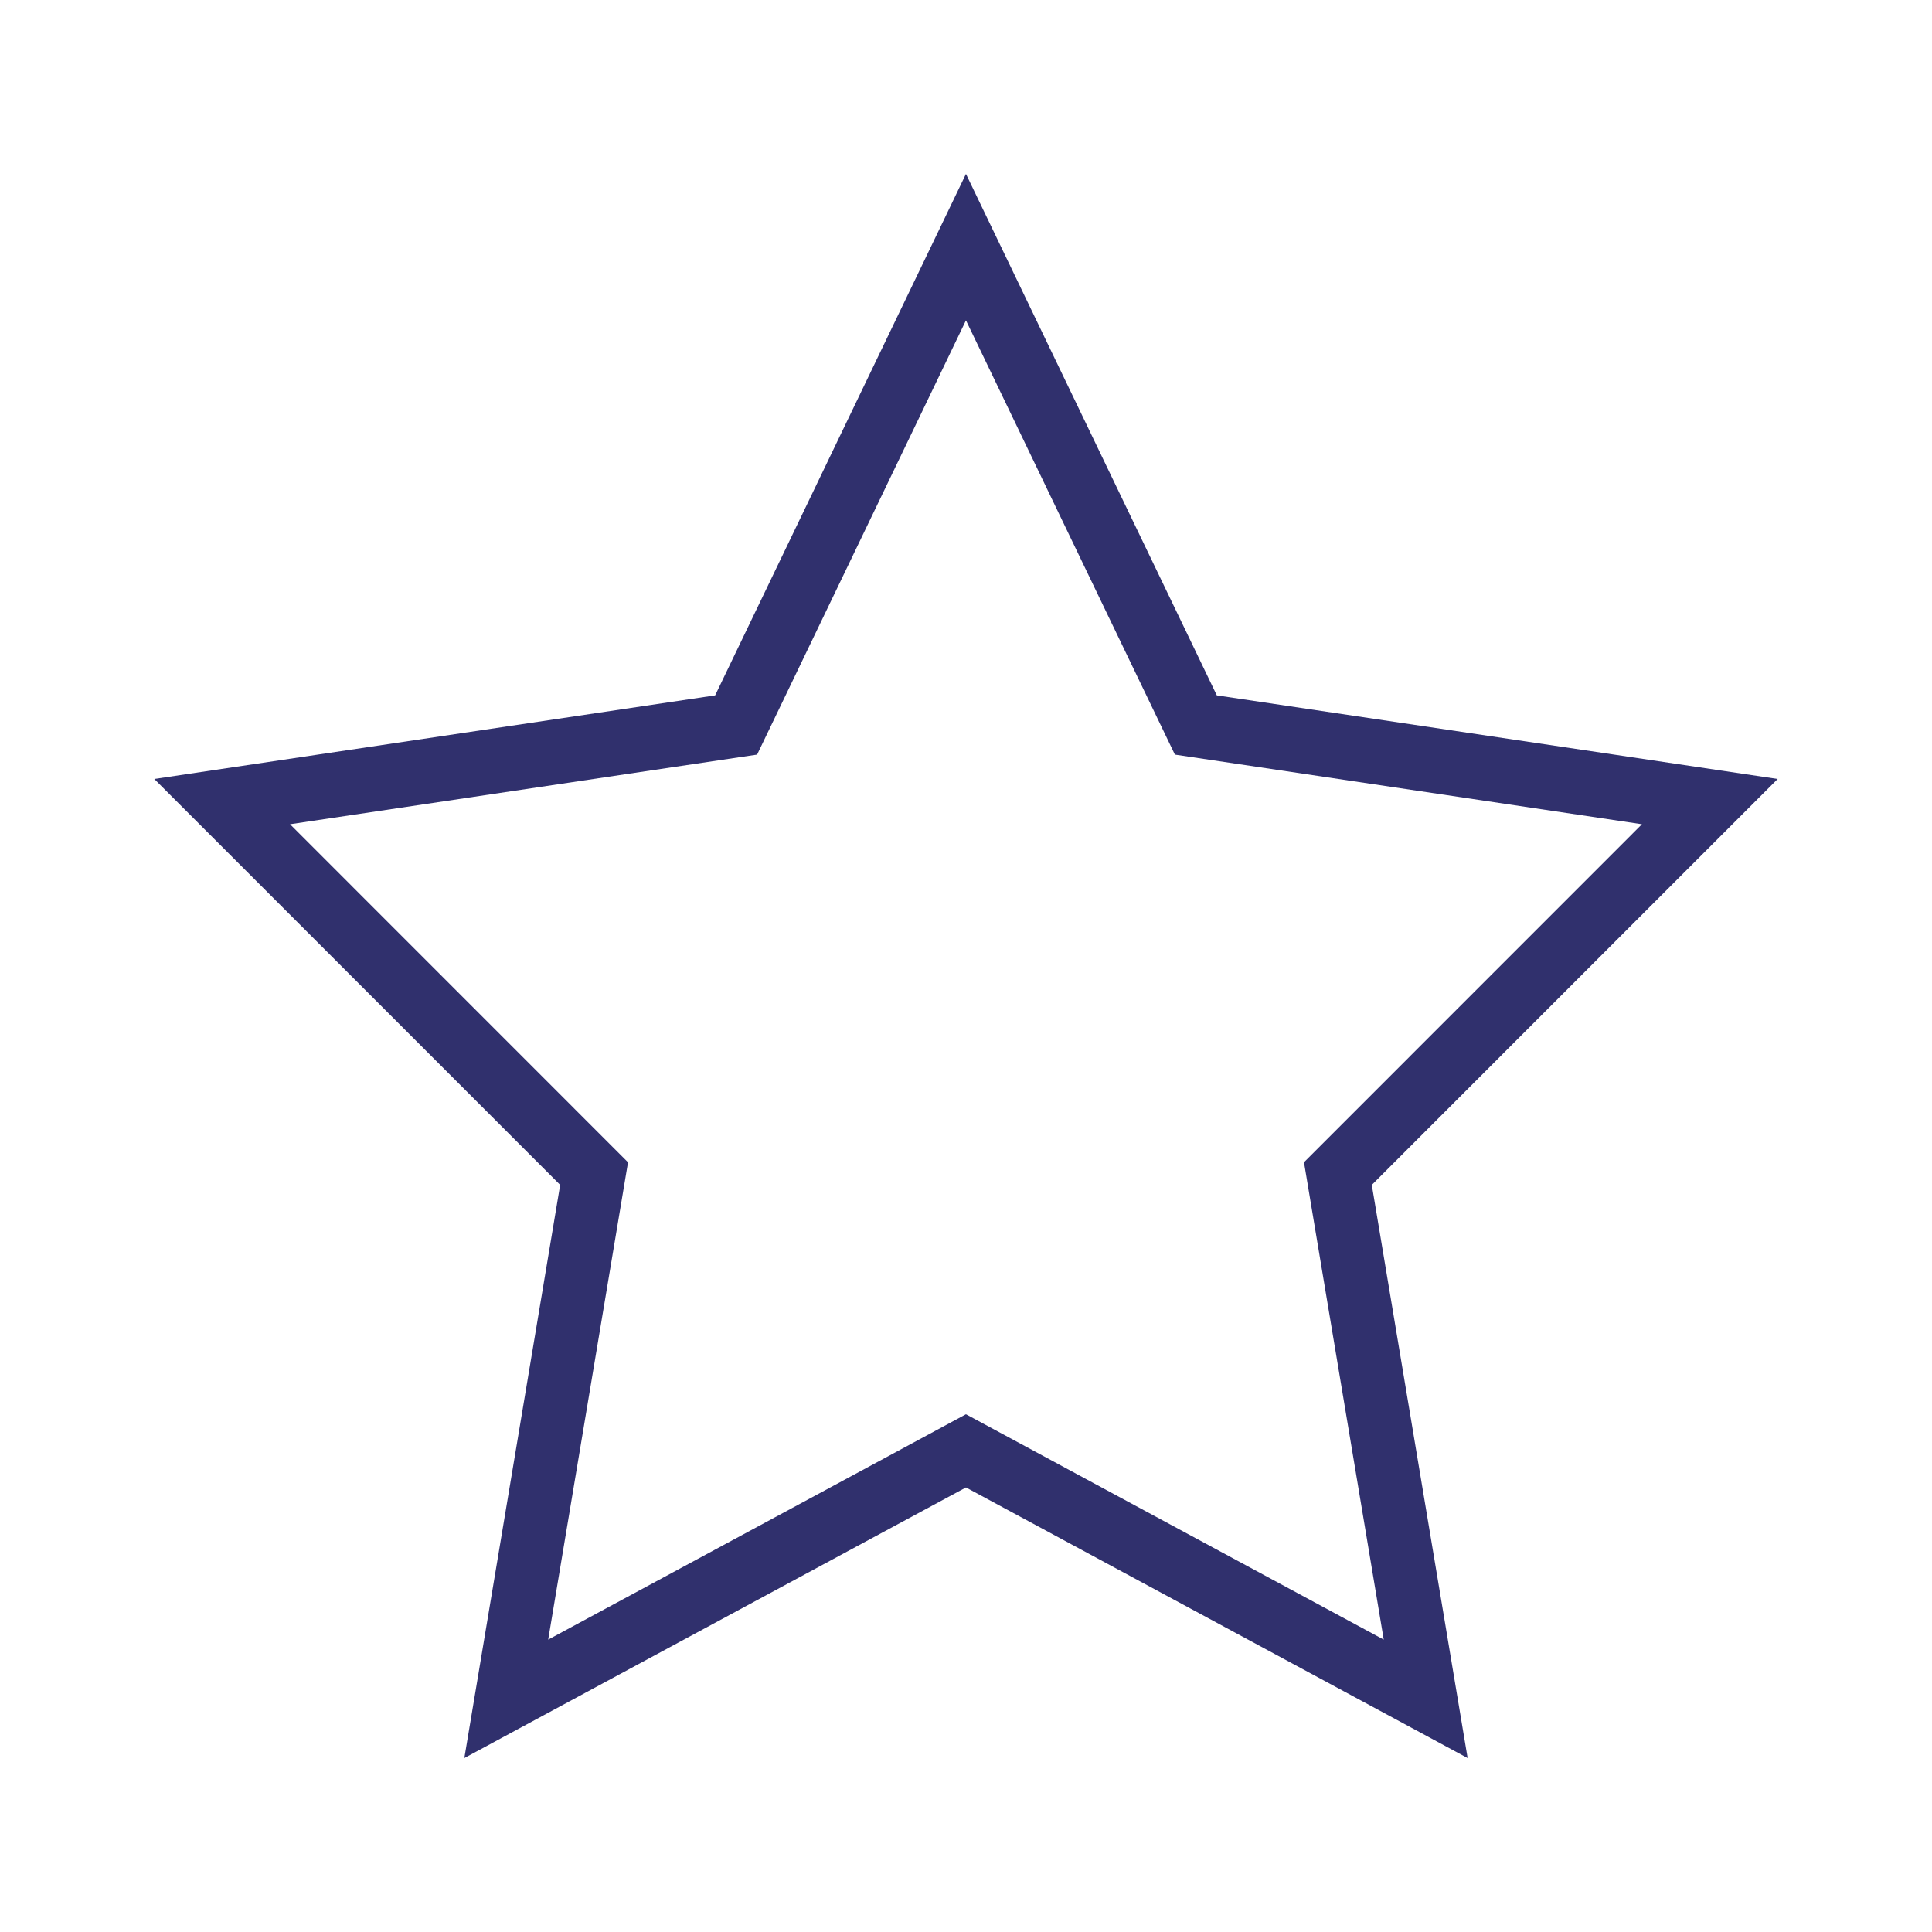<svg xmlns="http://www.w3.org/2000/svg" xmlns:xlink="http://www.w3.org/1999/xlink" preserveAspectRatio="xMidYMid" width="25" height="25" viewBox="0 0 50 49">
  <defs>
    <style>

      .cls-3 {
        fill: #ffffff;
        fill-opacity: 0;
      }

      .cls-4 {
        fill: #30306d;
      }
    </style>
  </defs>
  <g id="star-primarysvg">
    <rect id="rect-1" class="cls-3" width="50" height="49"/>
    <path d="M12.017,44.998 C12.017,44.998 14.497,30.165 14.497,30.165 C14.497,30.165 3.993,19.660 3.993,19.660 C3.993,19.660 18.508,17.496 18.508,17.496 C18.508,17.496 24.999,4.001 24.999,4.001 C24.999,4.001 31.491,17.496 31.491,17.496 C31.491,17.496 46.006,19.660 46.006,19.660 C46.006,19.660 35.502,30.165 35.502,30.165 C35.502,30.165 37.982,44.998 37.982,44.998 C37.982,44.998 24.999,37.995 24.999,37.995 C24.999,37.995 12.017,44.998 12.017,44.998 ZM24.999,36.101 C24.999,36.101 35.811,41.933 35.811,41.933 C35.811,41.933 33.747,29.579 33.747,29.579 C33.747,29.579 42.493,20.831 42.493,20.831 C42.493,20.831 30.406,19.029 30.406,19.029 C30.406,19.029 24.999,7.791 24.999,7.791 C24.999,7.791 19.594,19.029 19.594,19.029 C19.594,19.029 7.506,20.831 7.506,20.831 C7.506,20.831 16.253,29.580 16.253,29.580 C16.253,29.580 14.187,41.933 14.187,41.933 C14.187,41.933 24.999,36.101 24.999,36.101 Z" id="path-1" class="cls-4" fill-rule="evenodd"/>
  </g>
</svg>
